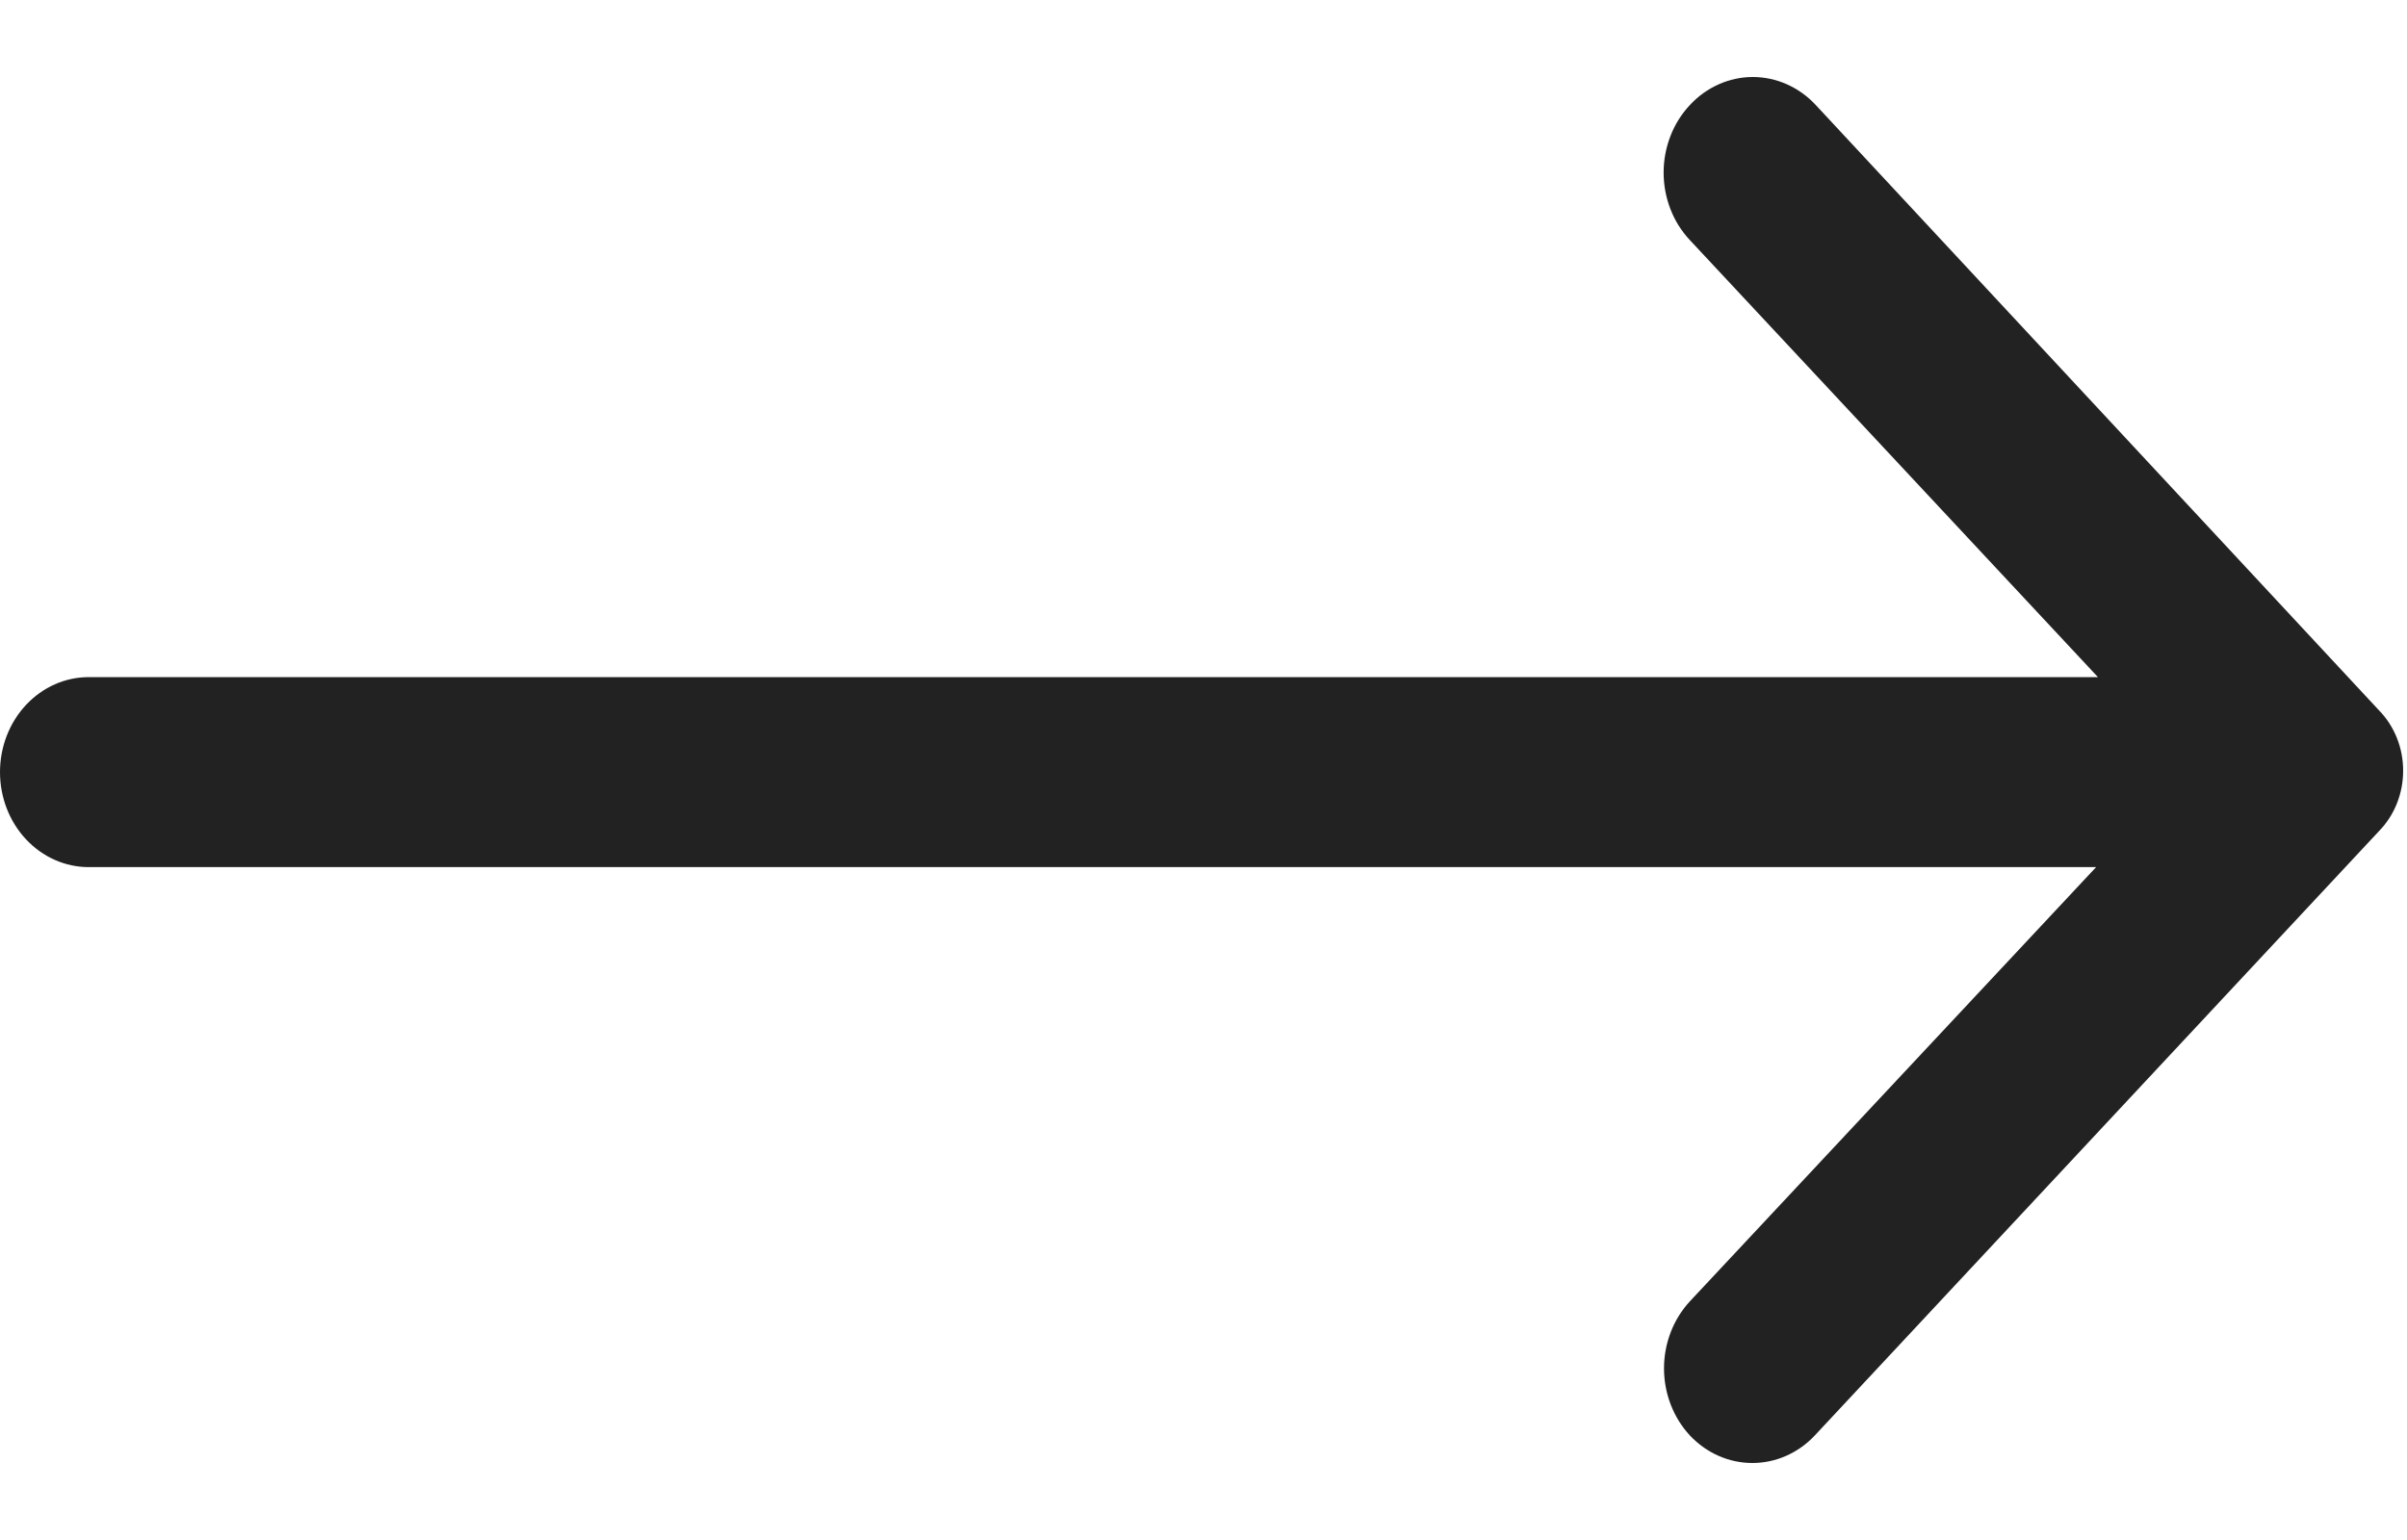 <svg width="25" height="16" viewBox="0 0 25 16" fill="none" xmlns="http://www.w3.org/2000/svg">
<path d="M17.551 1.092C17.465 1.184 17.396 1.293 17.35 1.413C17.303 1.534 17.279 1.663 17.279 1.793C17.279 1.923 17.303 2.052 17.35 2.173C17.396 2.293 17.465 2.402 17.551 2.494L21.79 7.035H0.921C0.677 7.035 0.443 7.139 0.27 7.324C0.097 7.509 0 7.76 0 8.022C0 8.284 0.097 8.535 0.27 8.72C0.443 8.905 0.677 9.009 0.921 9.009H21.771L17.551 13.521C17.38 13.706 17.283 13.956 17.283 14.217C17.283 14.478 17.38 14.728 17.551 14.913C17.724 15.097 17.957 15.2 18.201 15.2C18.444 15.2 18.678 15.097 18.85 14.913L24.71 8.634C24.789 8.553 24.852 8.456 24.895 8.348C24.938 8.24 24.96 8.125 24.96 8.007C24.96 7.89 24.938 7.774 24.895 7.667C24.852 7.559 24.789 7.462 24.71 7.381L18.86 1.092C18.774 0.999 18.672 0.926 18.56 0.876C18.448 0.826 18.327 0.8 18.205 0.8C18.084 0.8 17.963 0.826 17.851 0.876C17.739 0.926 17.637 0.999 17.551 1.092Z" fill="#222222"/>
</svg>
